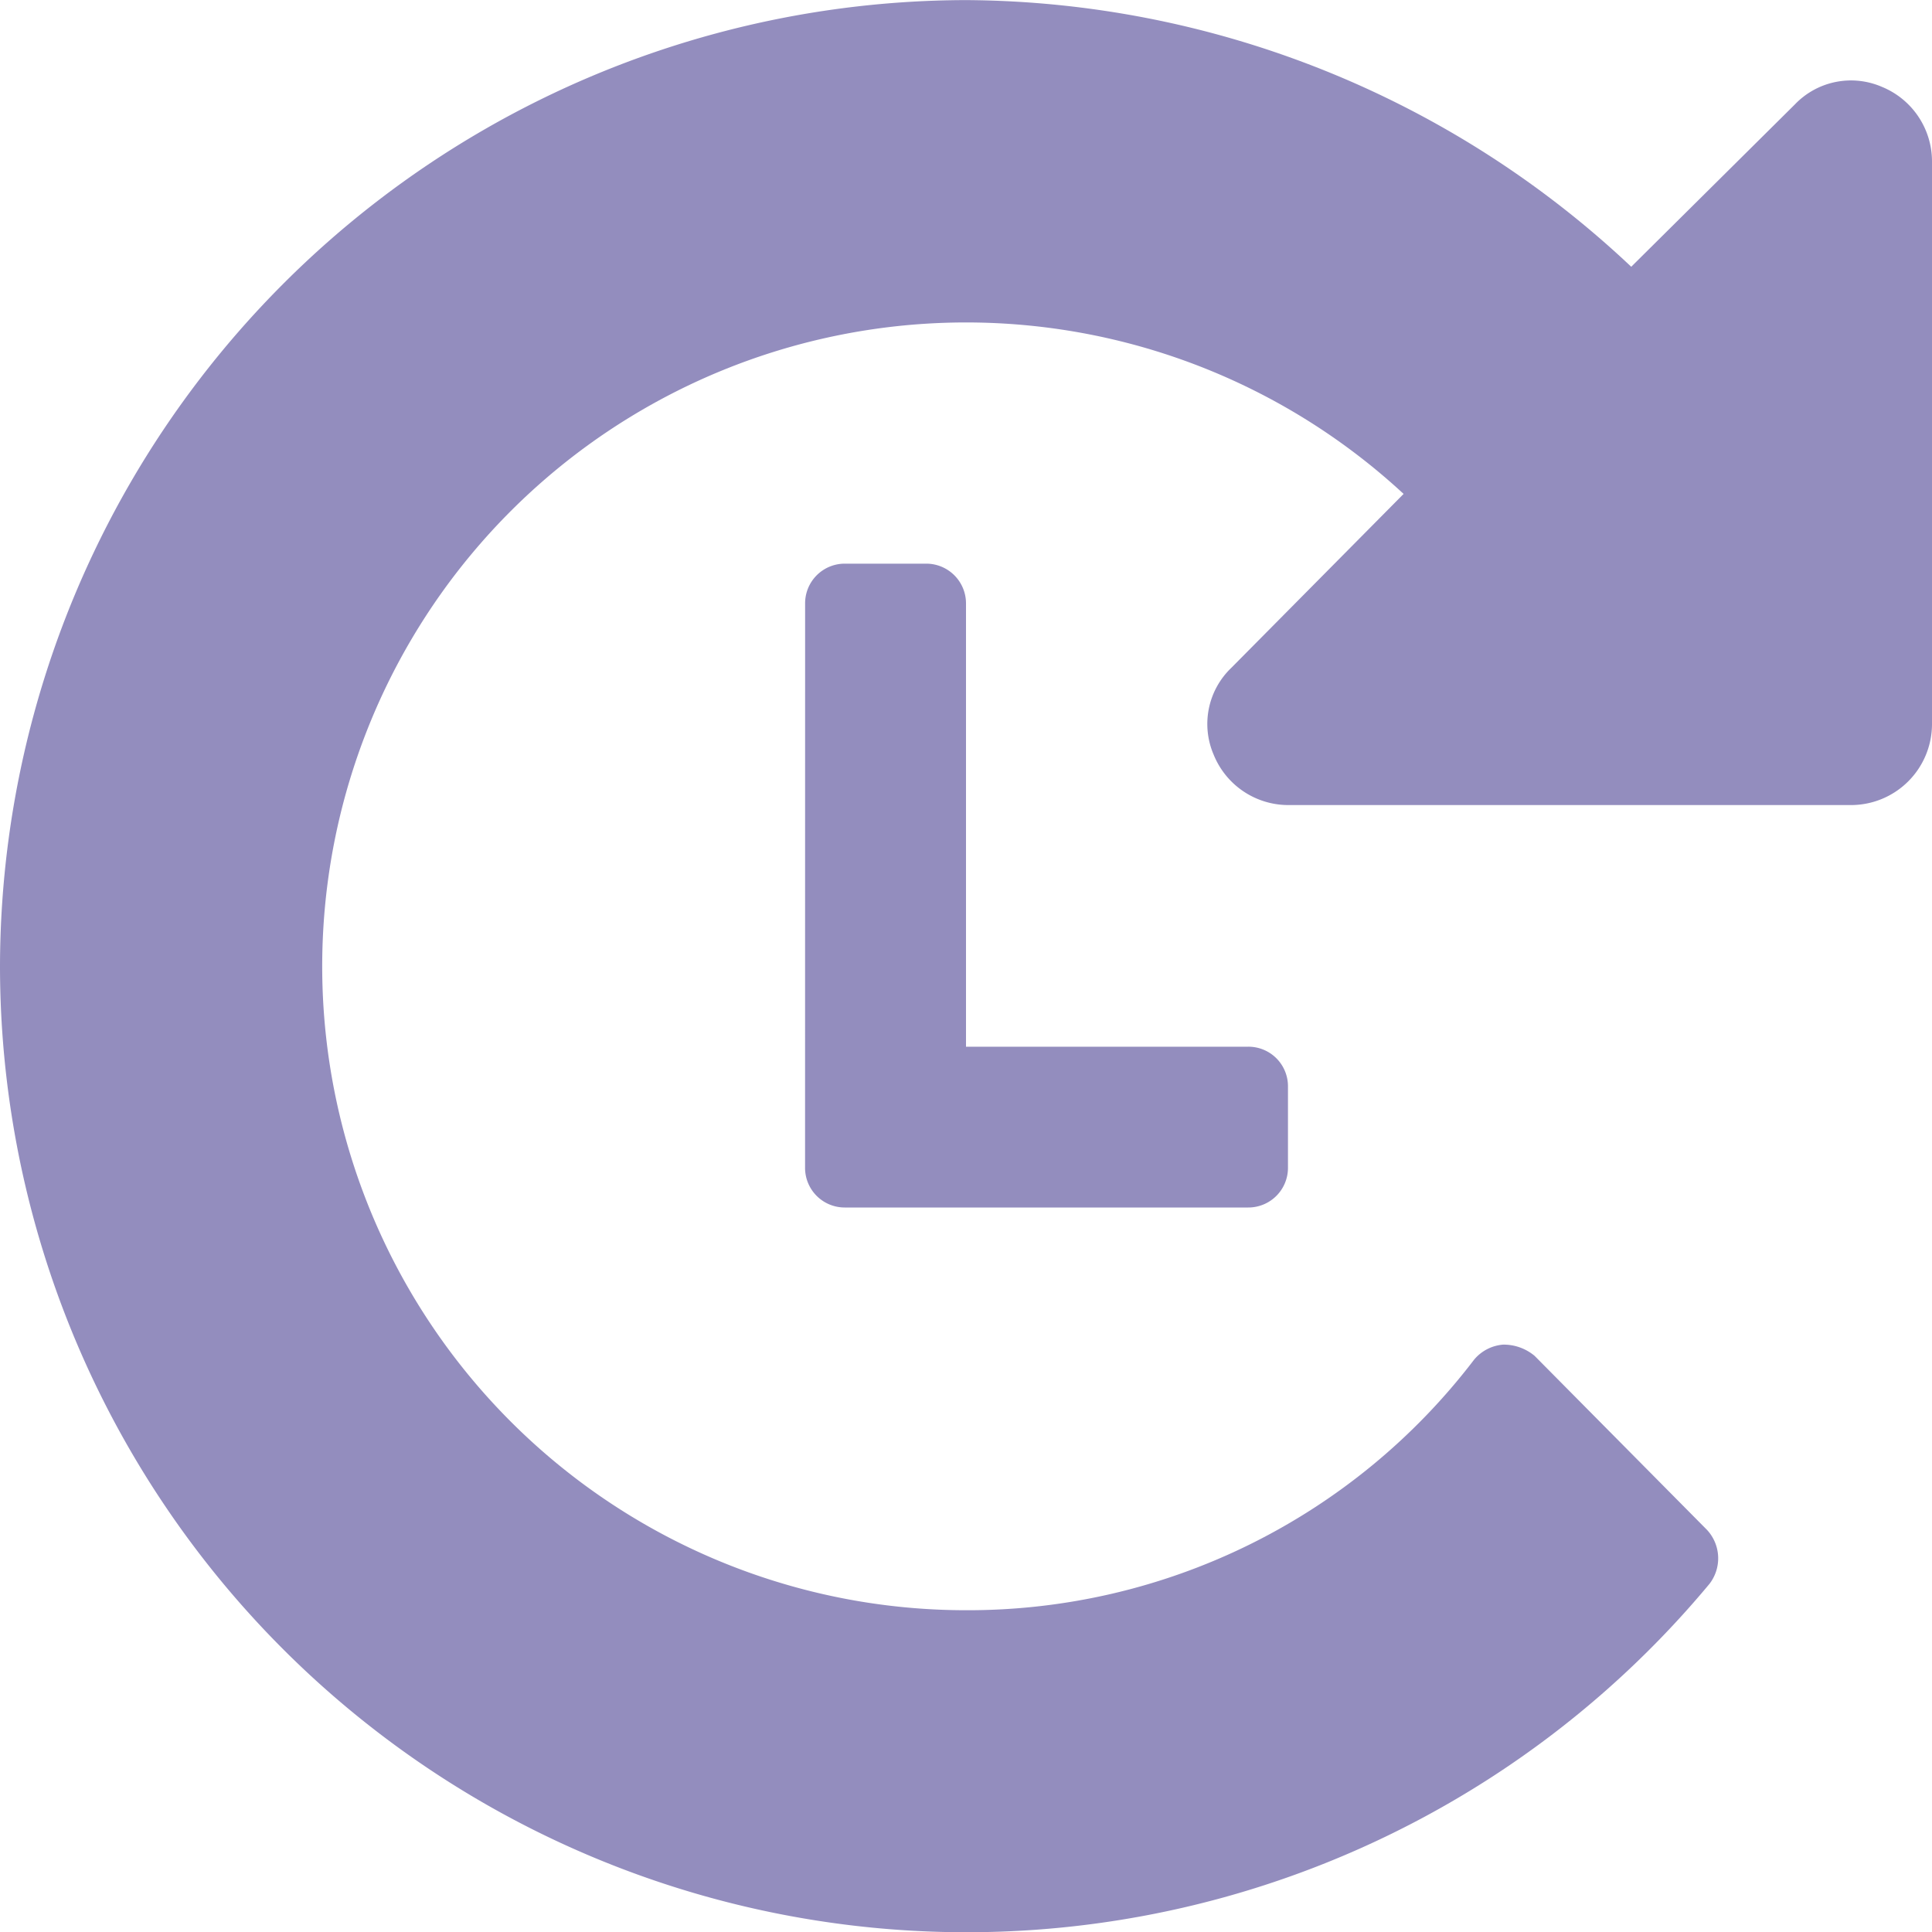 <svg xmlns="http://www.w3.org/2000/svg" xmlns:xlink="http://www.w3.org/1999/xlink" width="40" height="40" viewBox="0 0 40 40"><defs><clipPath id="a"><path d="M0,29.715H40v-40H0Z" transform="translate(0 10.285)" fill="#938dbe"/></clipPath></defs><g transform="translate(-1030 -3391)"><g transform="translate(1030 3401.285)"><g transform="translate(0 -10.285)" clip-path="url(#a)"><g transform="translate(0 0)"><path d="M0,14.859a20.038,20.038,0,0,1,20-20A20.236,20.236,0,0,1,33.773.38l3.387-3.36a1.608,1.608,0,0,1,1.8-.366A1.669,1.669,0,0,1,40-1.81V9.857a1.678,1.678,0,0,1-1.668,1.668H26.664a1.669,1.669,0,0,1-1.536-1.042,1.607,1.607,0,0,1,.366-1.8l3.566-3.6A13.331,13.331,0,1,0,20,28.195a13.179,13.179,0,0,0,10.52-5.188.872.872,0,0,1,.6-.311,1,1,0,0,1,.653.233l3.566,3.6a.865.865,0,0,1,.054,1.12A20.01,20.01,0,0,1,0,14.859m16.669-7.5a.821.821,0,0,1,.832-.832h1.665A.823.823,0,0,1,20,7.357v9.171h5.834a.819.819,0,0,1,.832.832v1.665a.821.821,0,0,1-.832.832H17.5a.821.821,0,0,1-.832-.832Z" transform="translate(0 5.143)" fill="#938dbe"/></g></g></g></g></svg>